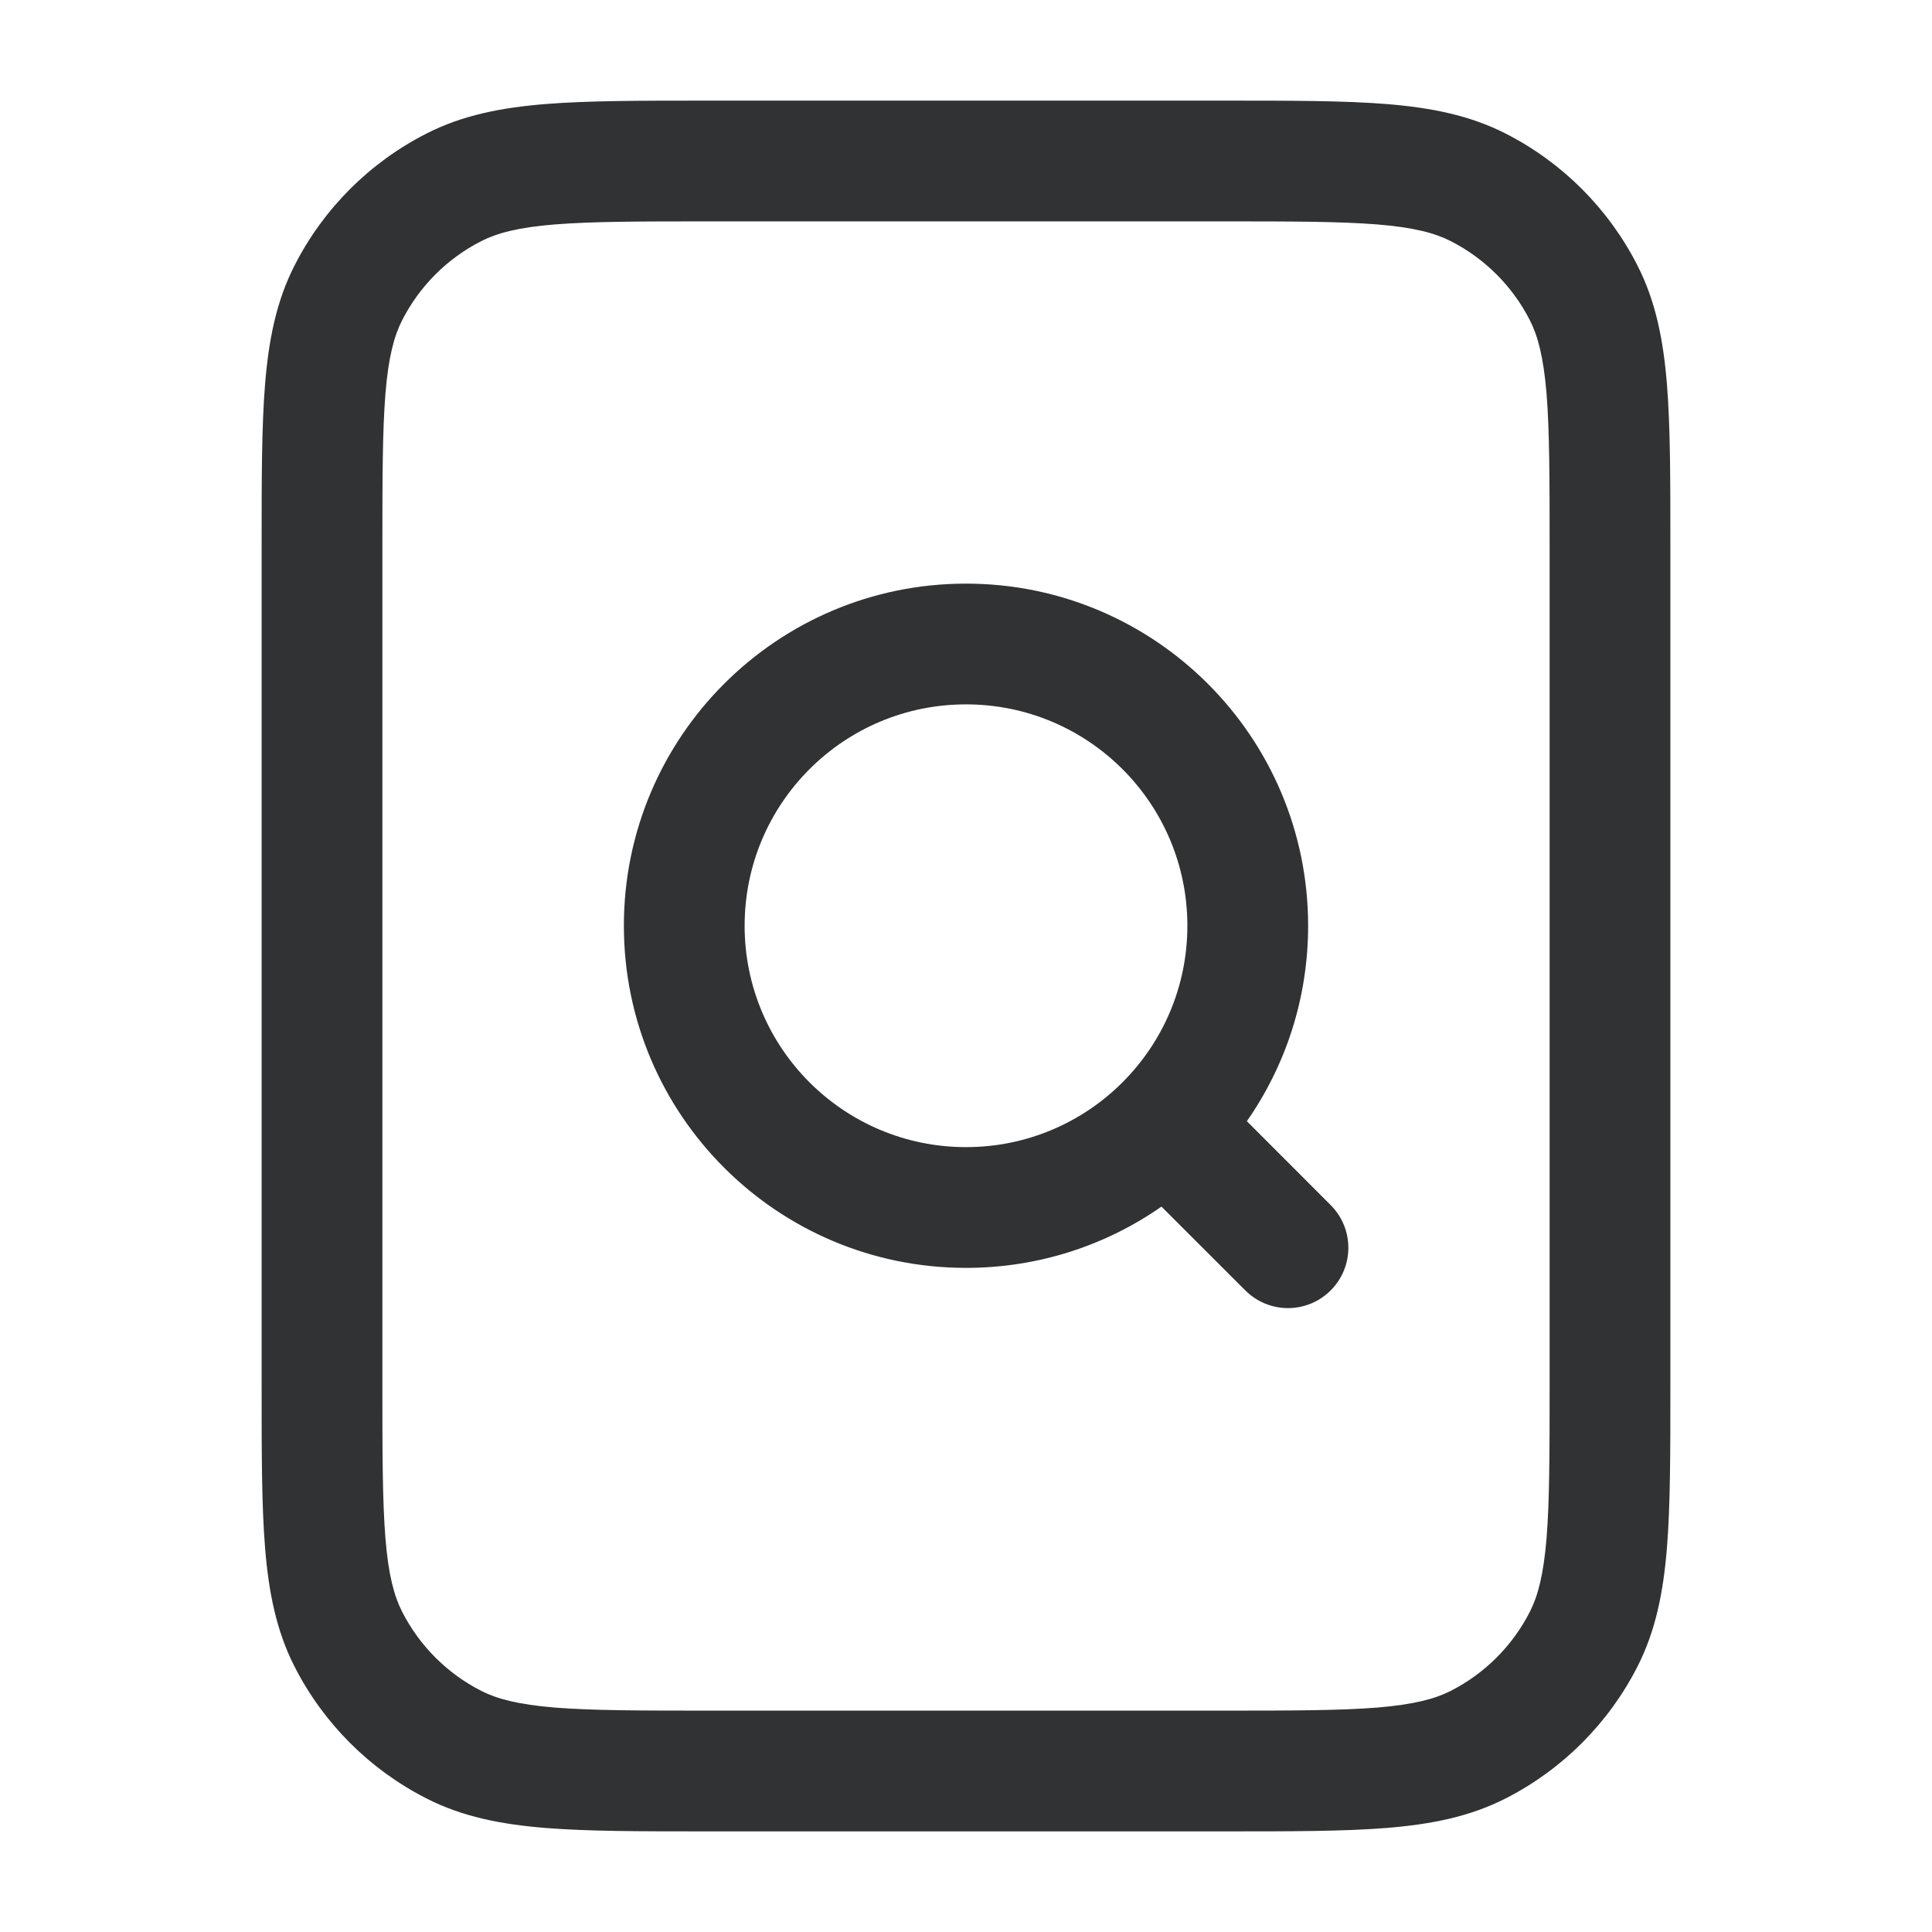 <svg width="24" height="24" viewBox="0 0 24 24" fill="none" xmlns="http://www.w3.org/2000/svg">
    <path fill-rule="evenodd" clip-rule="evenodd"
        d="M12 7.25C9.653 7.25 7.75 9.153 7.75 11.5C7.75 13.847 9.653 15.75 12 15.75C12.903 15.75 13.74 15.469 14.428 14.989L15.47 16.03C15.763 16.323 16.237 16.323 16.53 16.03C16.823 15.737 16.823 15.263 16.53 14.97L15.489 13.928C15.969 13.24 16.25 12.403 16.25 11.5C16.25 9.153 14.347 7.25 12 7.25ZM9.25 11.5C9.25 9.981 10.481 8.75 12 8.75C13.519 8.75 14.75 9.981 14.75 11.5C14.75 13.019 13.519 14.25 12 14.25C10.481 14.25 9.25 13.019 9.25 11.5Z"
        fill="#303233" />
    <path fill-rule="evenodd" clip-rule="evenodd"
        d="M15.232 1.25H8.768C7.955 1.25 7.299 1.25 6.769 1.293C6.222 1.338 5.742 1.432 5.298 1.659C4.592 2.018 4.018 2.592 3.659 3.298C3.432 3.742 3.338 4.222 3.293 4.769C3.25 5.299 3.25 5.955 3.25 6.768V17.232C3.25 18.045 3.25 18.701 3.293 19.232C3.338 19.778 3.432 20.258 3.659 20.703C4.018 21.408 4.592 21.982 5.298 22.341C5.742 22.568 6.222 22.662 6.769 22.707C7.299 22.75 7.955 22.75 8.768 22.75H15.232C16.045 22.75 16.701 22.75 17.232 22.707C17.778 22.662 18.258 22.568 18.703 22.341C19.408 21.982 19.982 21.408 20.341 20.703C20.568 20.258 20.662 19.778 20.707 19.232C20.75 18.701 20.75 18.045 20.75 17.232V6.768C20.75 5.955 20.75 5.299 20.707 4.769C20.662 4.222 20.568 3.742 20.341 3.298C19.982 2.592 19.408 2.018 18.703 1.659C18.258 1.432 17.778 1.338 17.232 1.293C16.701 1.25 16.045 1.25 15.232 1.25ZM5.979 2.995C6.176 2.895 6.437 2.825 6.891 2.788C7.353 2.751 7.948 2.75 8.8 2.75H15.2C16.052 2.75 16.647 2.751 17.109 2.788C17.563 2.825 17.824 2.895 18.021 2.995C18.445 3.211 18.789 3.555 19.005 3.979C19.105 4.176 19.174 4.437 19.212 4.891C19.249 5.353 19.25 5.948 19.25 6.8V17.2C19.25 18.052 19.249 18.647 19.212 19.109C19.174 19.563 19.105 19.824 19.005 20.021C18.789 20.445 18.445 20.789 18.021 21.005C17.824 21.105 17.563 21.174 17.109 21.212C16.647 21.249 16.052 21.25 15.2 21.25H8.8C7.948 21.25 7.353 21.249 6.891 21.212C6.437 21.174 6.176 21.105 5.979 21.005C5.555 20.789 5.211 20.445 4.995 20.021C4.895 19.824 4.825 19.563 4.788 19.109C4.751 18.647 4.75 18.052 4.75 17.2V6.8C4.75 5.948 4.751 5.353 4.788 4.891C4.825 4.437 4.895 4.176 4.995 3.979C5.211 3.555 5.555 3.211 5.979 2.995Z"
        fill="#303233" />
</svg>
